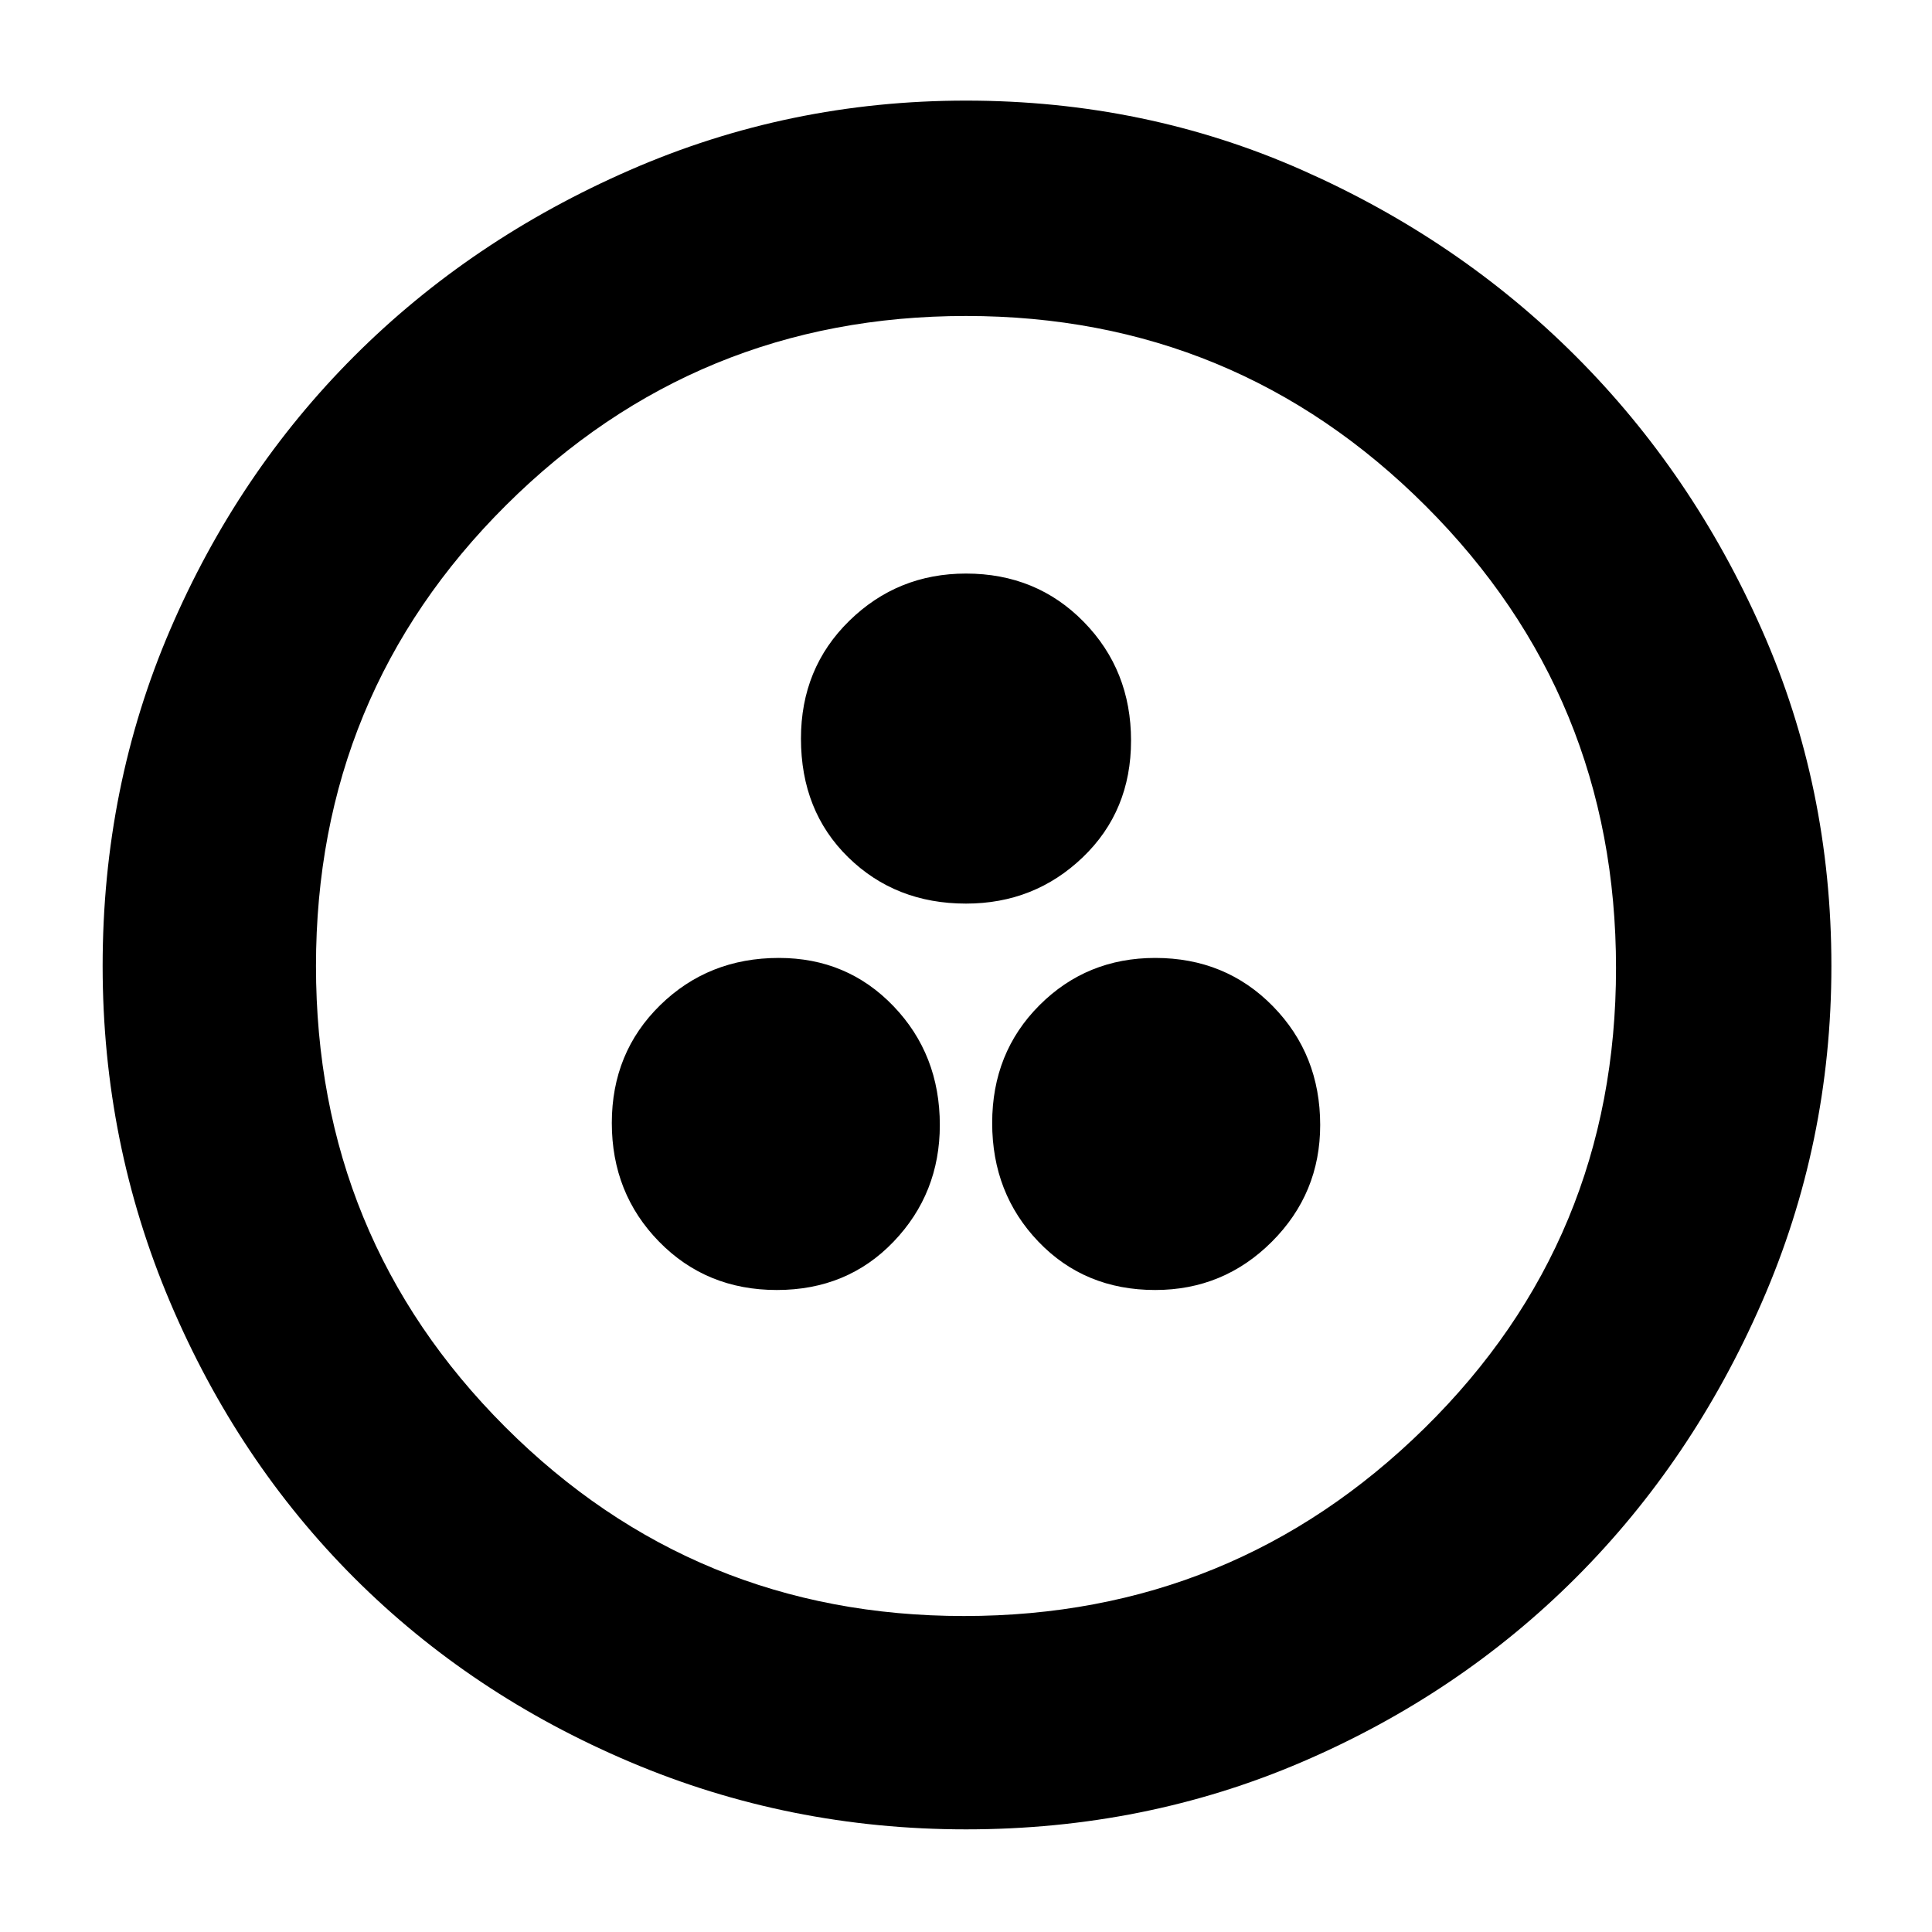 <svg xmlns="http://www.w3.org/2000/svg" height="40" width="40"><path d="M16.083 26.708Q17.542 26.708 18.5 25.708Q19.458 24.708 19.458 23.292Q19.458 21.833 18.5 20.833Q17.542 19.833 16.125 19.833Q14.667 19.833 13.667 20.812Q12.667 21.792 12.667 23.25Q12.667 24.708 13.646 25.708Q14.625 26.708 16.083 26.708ZM20 18.708Q21.417 18.708 22.417 17.75Q23.417 16.792 23.417 15.333Q23.417 13.875 22.438 12.875Q21.458 11.875 20 11.875Q18.583 11.875 17.583 12.854Q16.583 13.833 16.583 15.292Q16.583 16.792 17.562 17.75Q18.542 18.708 20 18.708ZM23.917 26.708Q25.333 26.708 26.333 25.708Q27.333 24.708 27.333 23.292Q27.333 21.833 26.354 20.833Q25.375 19.833 23.917 19.833Q22.5 19.833 21.521 20.812Q20.542 21.792 20.542 23.25Q20.542 24.708 21.5 25.708Q22.458 26.708 23.917 26.708ZM20 37.875Q16.333 37.875 13.042 36.479Q9.75 35.083 7.333 32.667Q4.917 30.25 3.521 26.958Q2.125 23.667 2.125 20Q2.125 16.292 3.521 13.042Q4.917 9.792 7.333 7.375Q9.75 4.958 13.042 3.521Q16.333 2.083 20 2.083Q23.708 2.083 26.958 3.521Q30.208 4.958 32.625 7.375Q35.042 9.792 36.479 13.042Q37.917 16.292 37.917 20Q37.917 23.667 36.479 26.958Q35.042 30.25 32.625 32.667Q30.208 35.083 26.958 36.479Q23.708 37.875 20 37.875ZM20 20Q20 20 20 20Q20 20 20 20Q20 20 20 20Q20 20 20 20Q20 20 20 20Q20 20 20 20Q20 20 20 20Q20 20 20 20ZM19.958 33.458Q25.542 33.458 29.5 29.562Q33.458 25.667 33.458 20.042Q33.458 14.417 29.521 10.479Q25.583 6.542 20 6.542Q14.417 6.542 10.479 10.458Q6.542 14.375 6.542 20Q6.542 25.625 10.458 29.542Q14.375 33.458 19.958 33.458Z"/></svg>